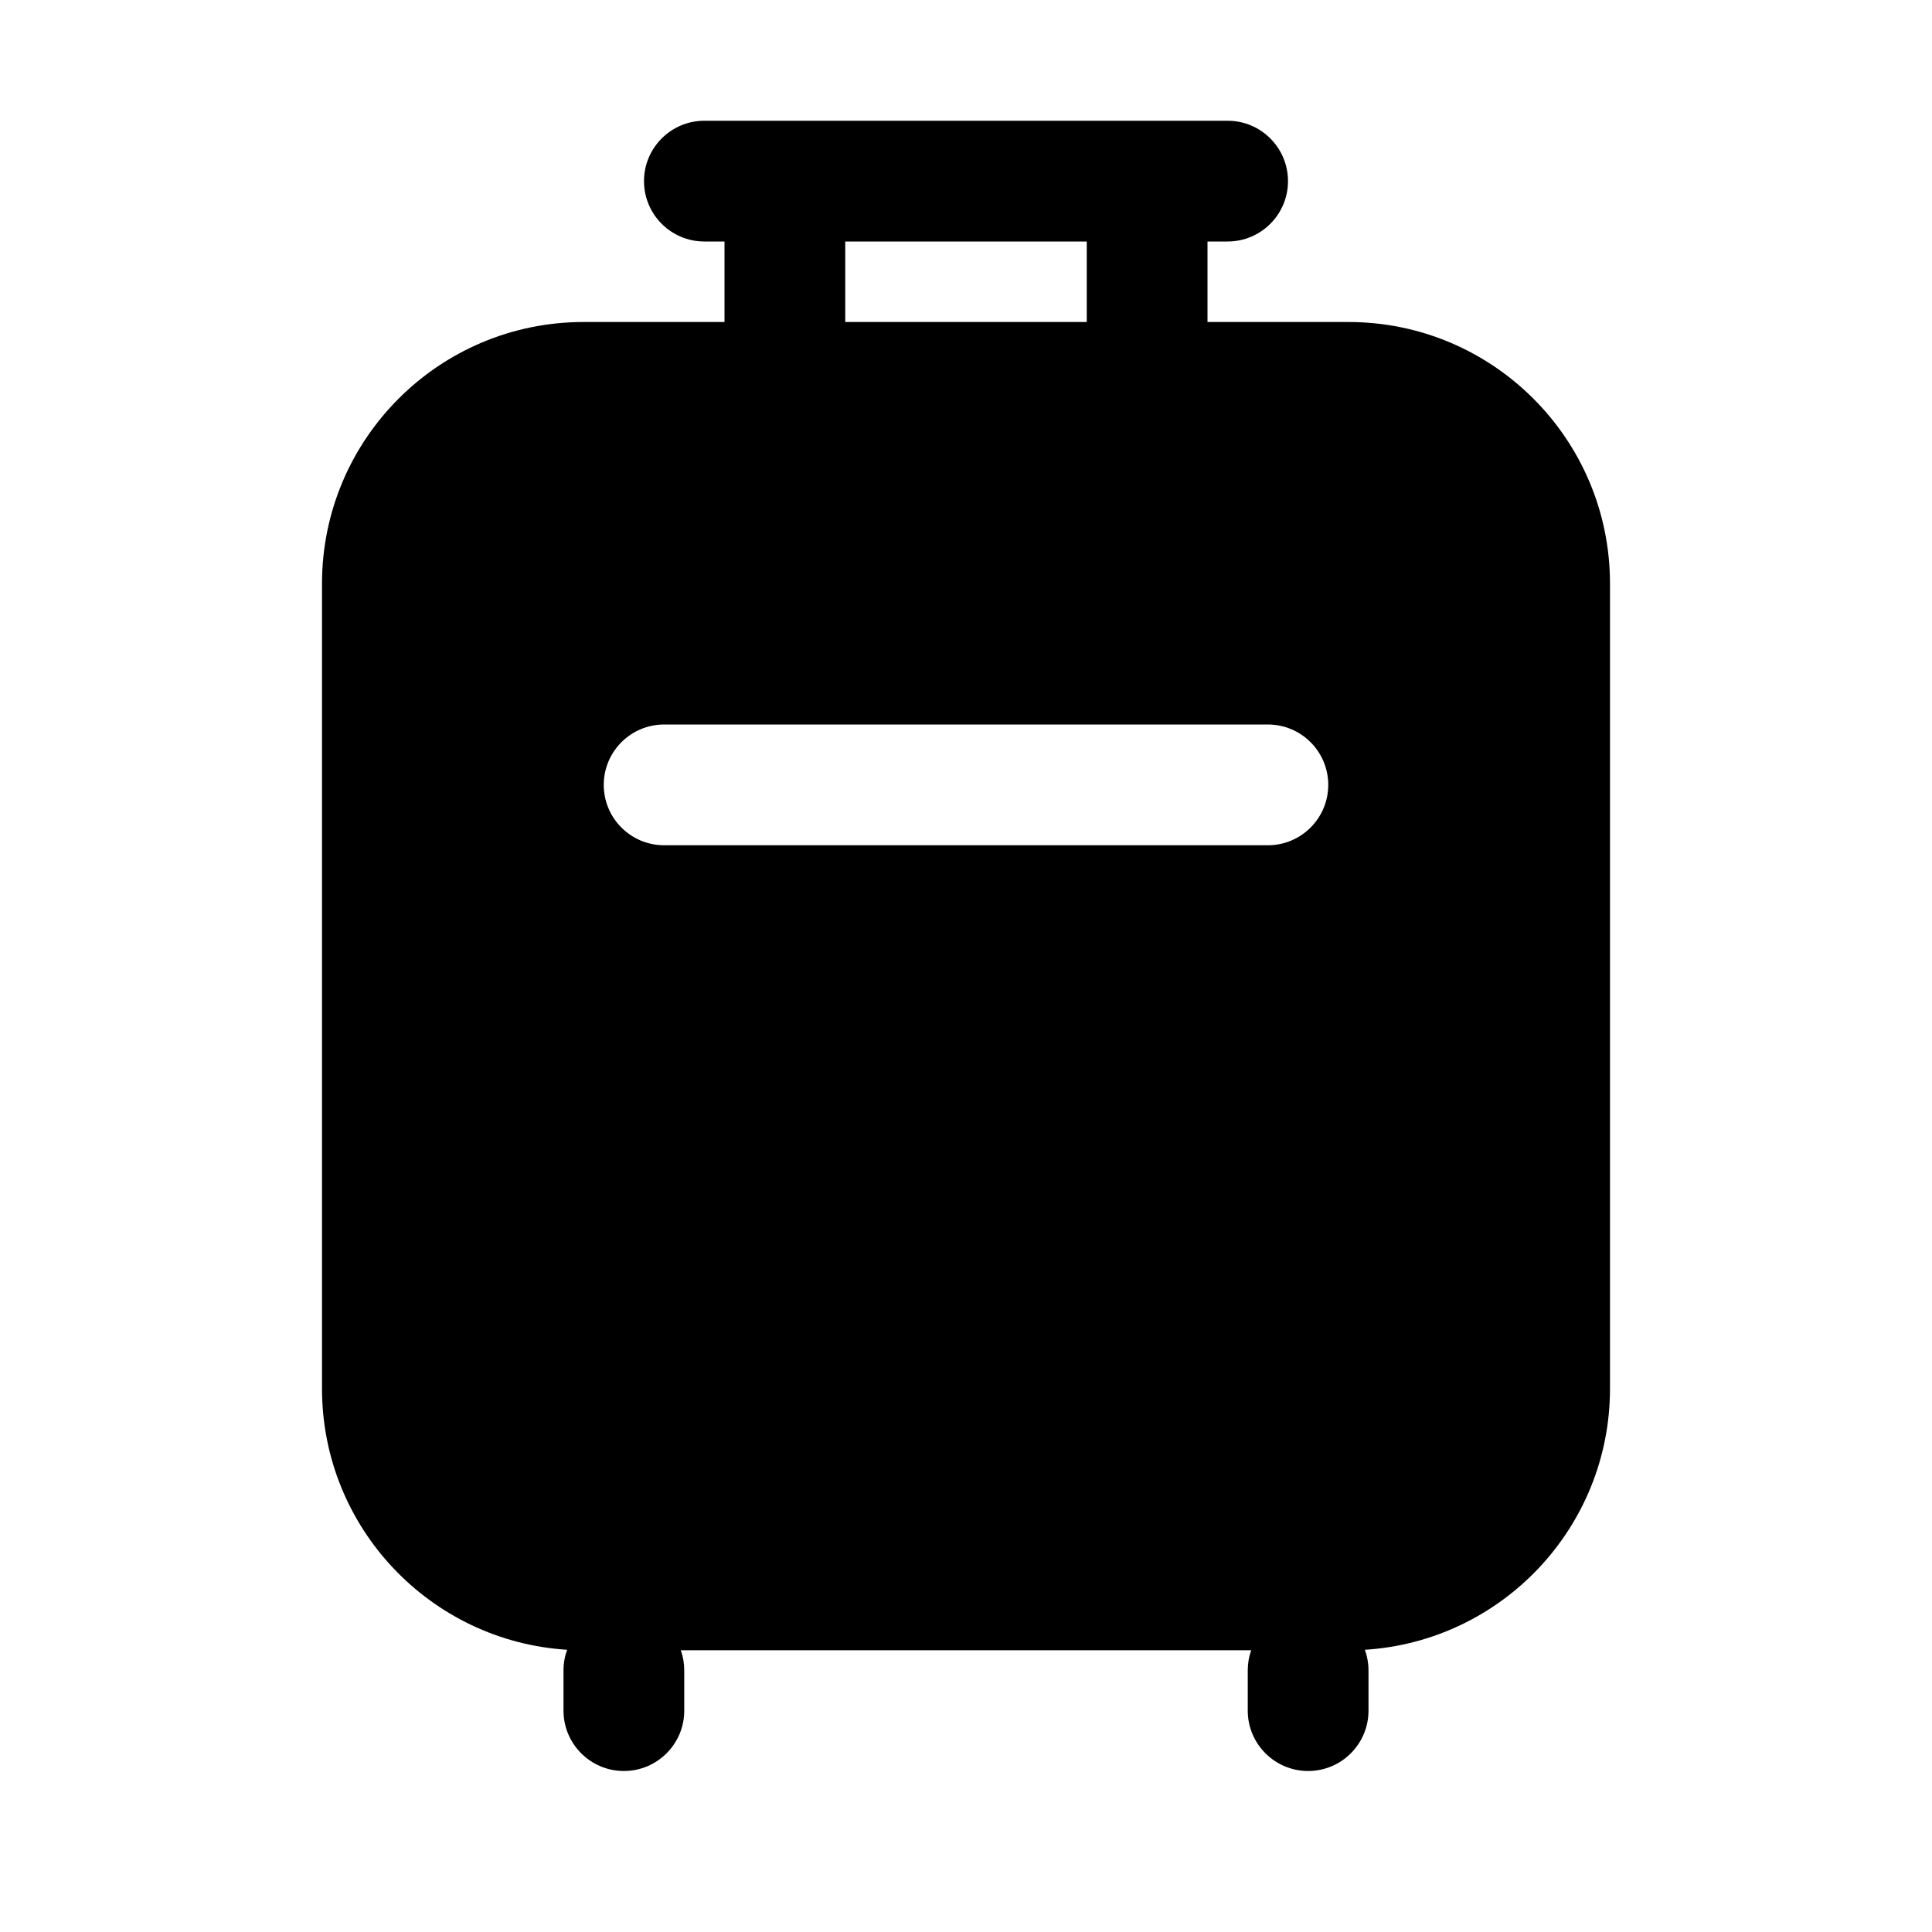 <svg xmlns="http://www.w3.org/2000/svg" viewBox="0 0 24 24" fill="none"><path d="M8 2.25C8 1.836 8.336 1.5 8.75 1.5H15.25C15.664 1.5 16 1.836 16 2.25C16 2.664 15.664 3 15.25 3H15V4H16.75C18.545 4 20 5.455 20 7.25V17.25C20 18.976 18.654 20.388 16.955 20.494C16.984 20.574 17 20.66 17 20.75V21.25C17 21.664 16.664 22 16.25 22C15.836 22 15.5 21.664 15.5 21.25V20.75C15.5 20.662 15.515 20.578 15.543 20.5H8.457C8.485 20.578 8.5 20.662 8.5 20.75V21.25C8.5 21.664 8.164 22 7.75 22C7.336 22 7 21.664 7 21.25V20.75C7 20.66 7.016 20.574 7.045 20.494C5.346 20.388 4 18.976 4 17.25V7.25C4 5.455 5.455 4 7.25 4H9V3L8.75 3C8.336 3 8 2.664 8 2.25ZM10.5 3V4H13.5V3L10.5 3ZM8.25 9C7.836 9 7.5 9.336 7.5 9.75C7.5 10.164 7.836 10.5 8.25 10.5H15.75C16.164 10.5 16.5 10.164 16.5 9.75C16.5 9.336 16.164 9 15.75 9H8.25Z" fill="currentColor"/></svg>